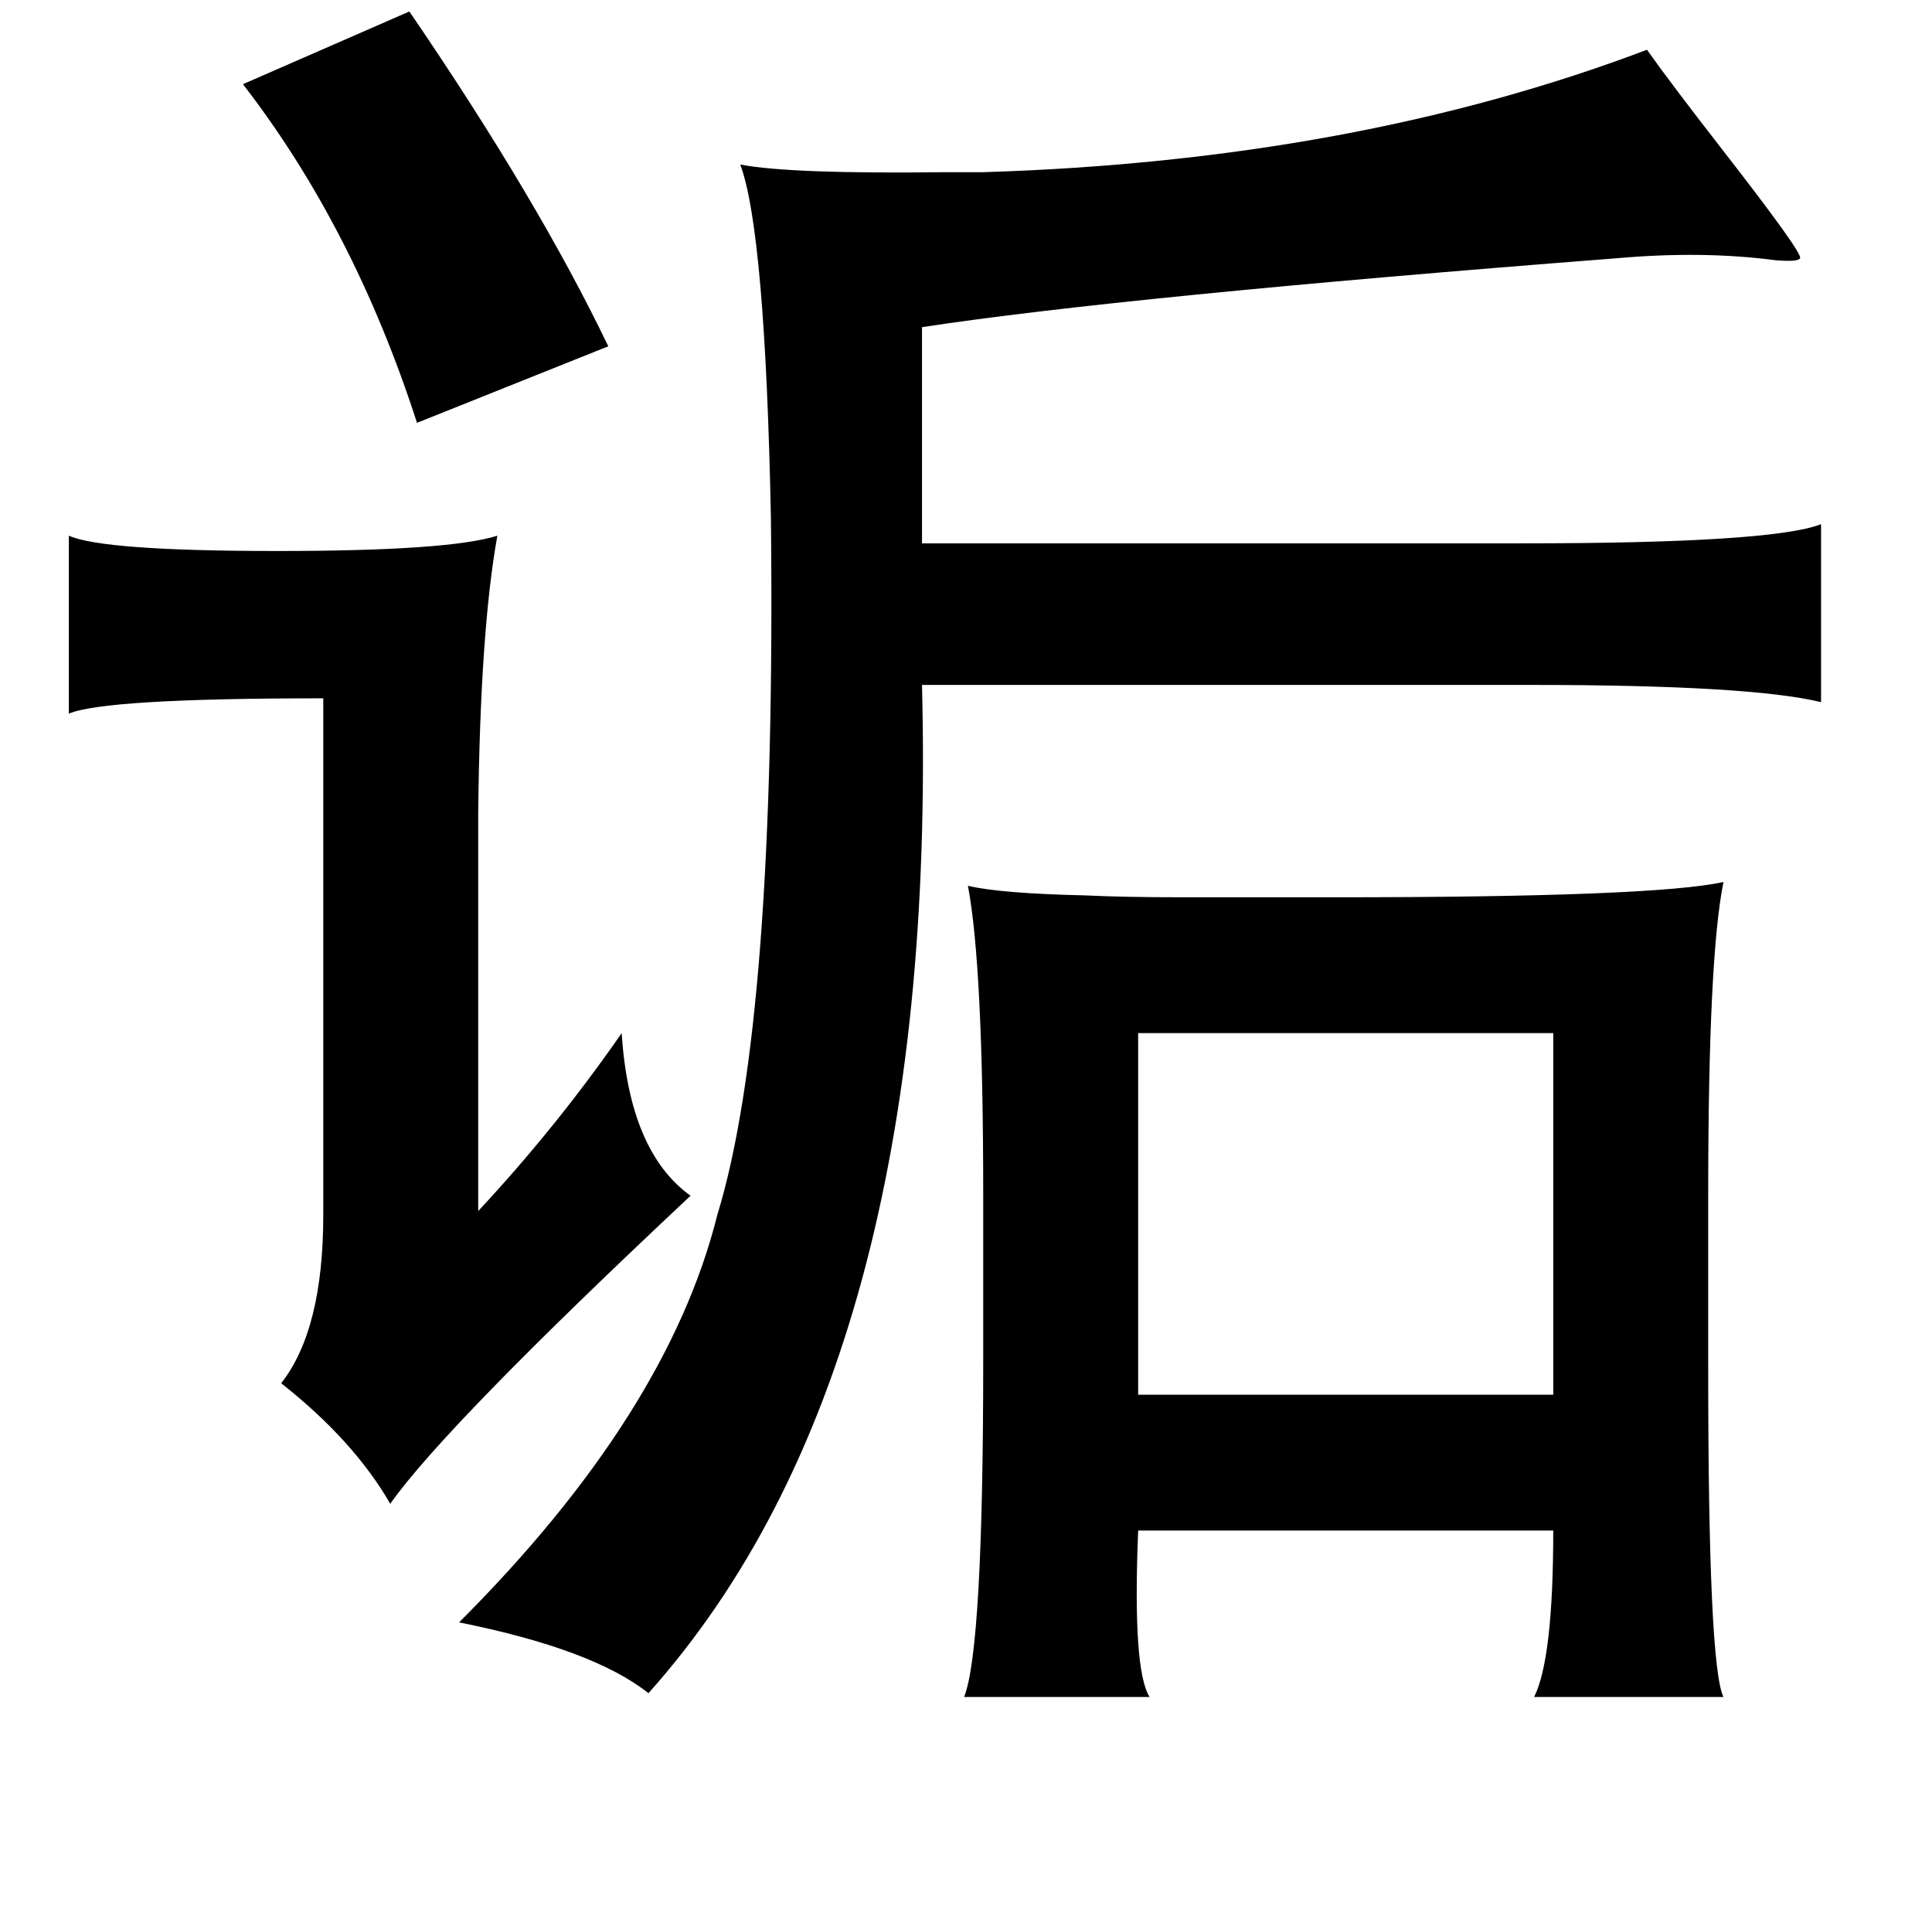 <?xml version="1.0" standalone="no"?>
<!DOCTYPE svg PUBLIC "-//W3C//DTD SVG 1.1//EN" "http://www.w3.org/Graphics/SVG/1.1/DTD/svg11.dtd" >
<svg xmlns="http://www.w3.org/2000/svg" xmlns:xlink="http://www.w3.org/1999/xlink" version="1.1" viewBox="-10 0 1010 1000">
   <path fill="currentColor"
d="M204 6q67 98 104 175l-100 40q-33 -102 -91 -177zM851 26q12 17 40 53q42 54 40 56q-1 2 -13 1q-38 -5 -83 -1q-258 20 -363 36v113h314q130 0 156 -10v93q-37 -9 -152 -9h-318q9 357 -143 527q-29 -23 -99 -37q109 -109 135 -213q31 -101 28 -365q-3 -149 -16 -184
q26 5 107 4h20q194 -6 347 -64zM26 280q18 8 109 8q90 0 115 -8q-9 50 -10 145v208q41 -44 75 -93q4 62 36 85q-128 120 -157 161q-19 -33 -57 -63q22 -28 22 -88v-270q-114 0 -133 8v-93zM496 463q17 4 61 5q21 1 51 1h80q167 0 203 -8q-8 39 -8 164v90q0 156 8 172h-99
q10 -20 10 -87h-217q-3 73 6 87h-97q10 -25 10 -176v-86q0 -120 -8 -162zM585 540v189h217v-189h-217z" />
</svg>
